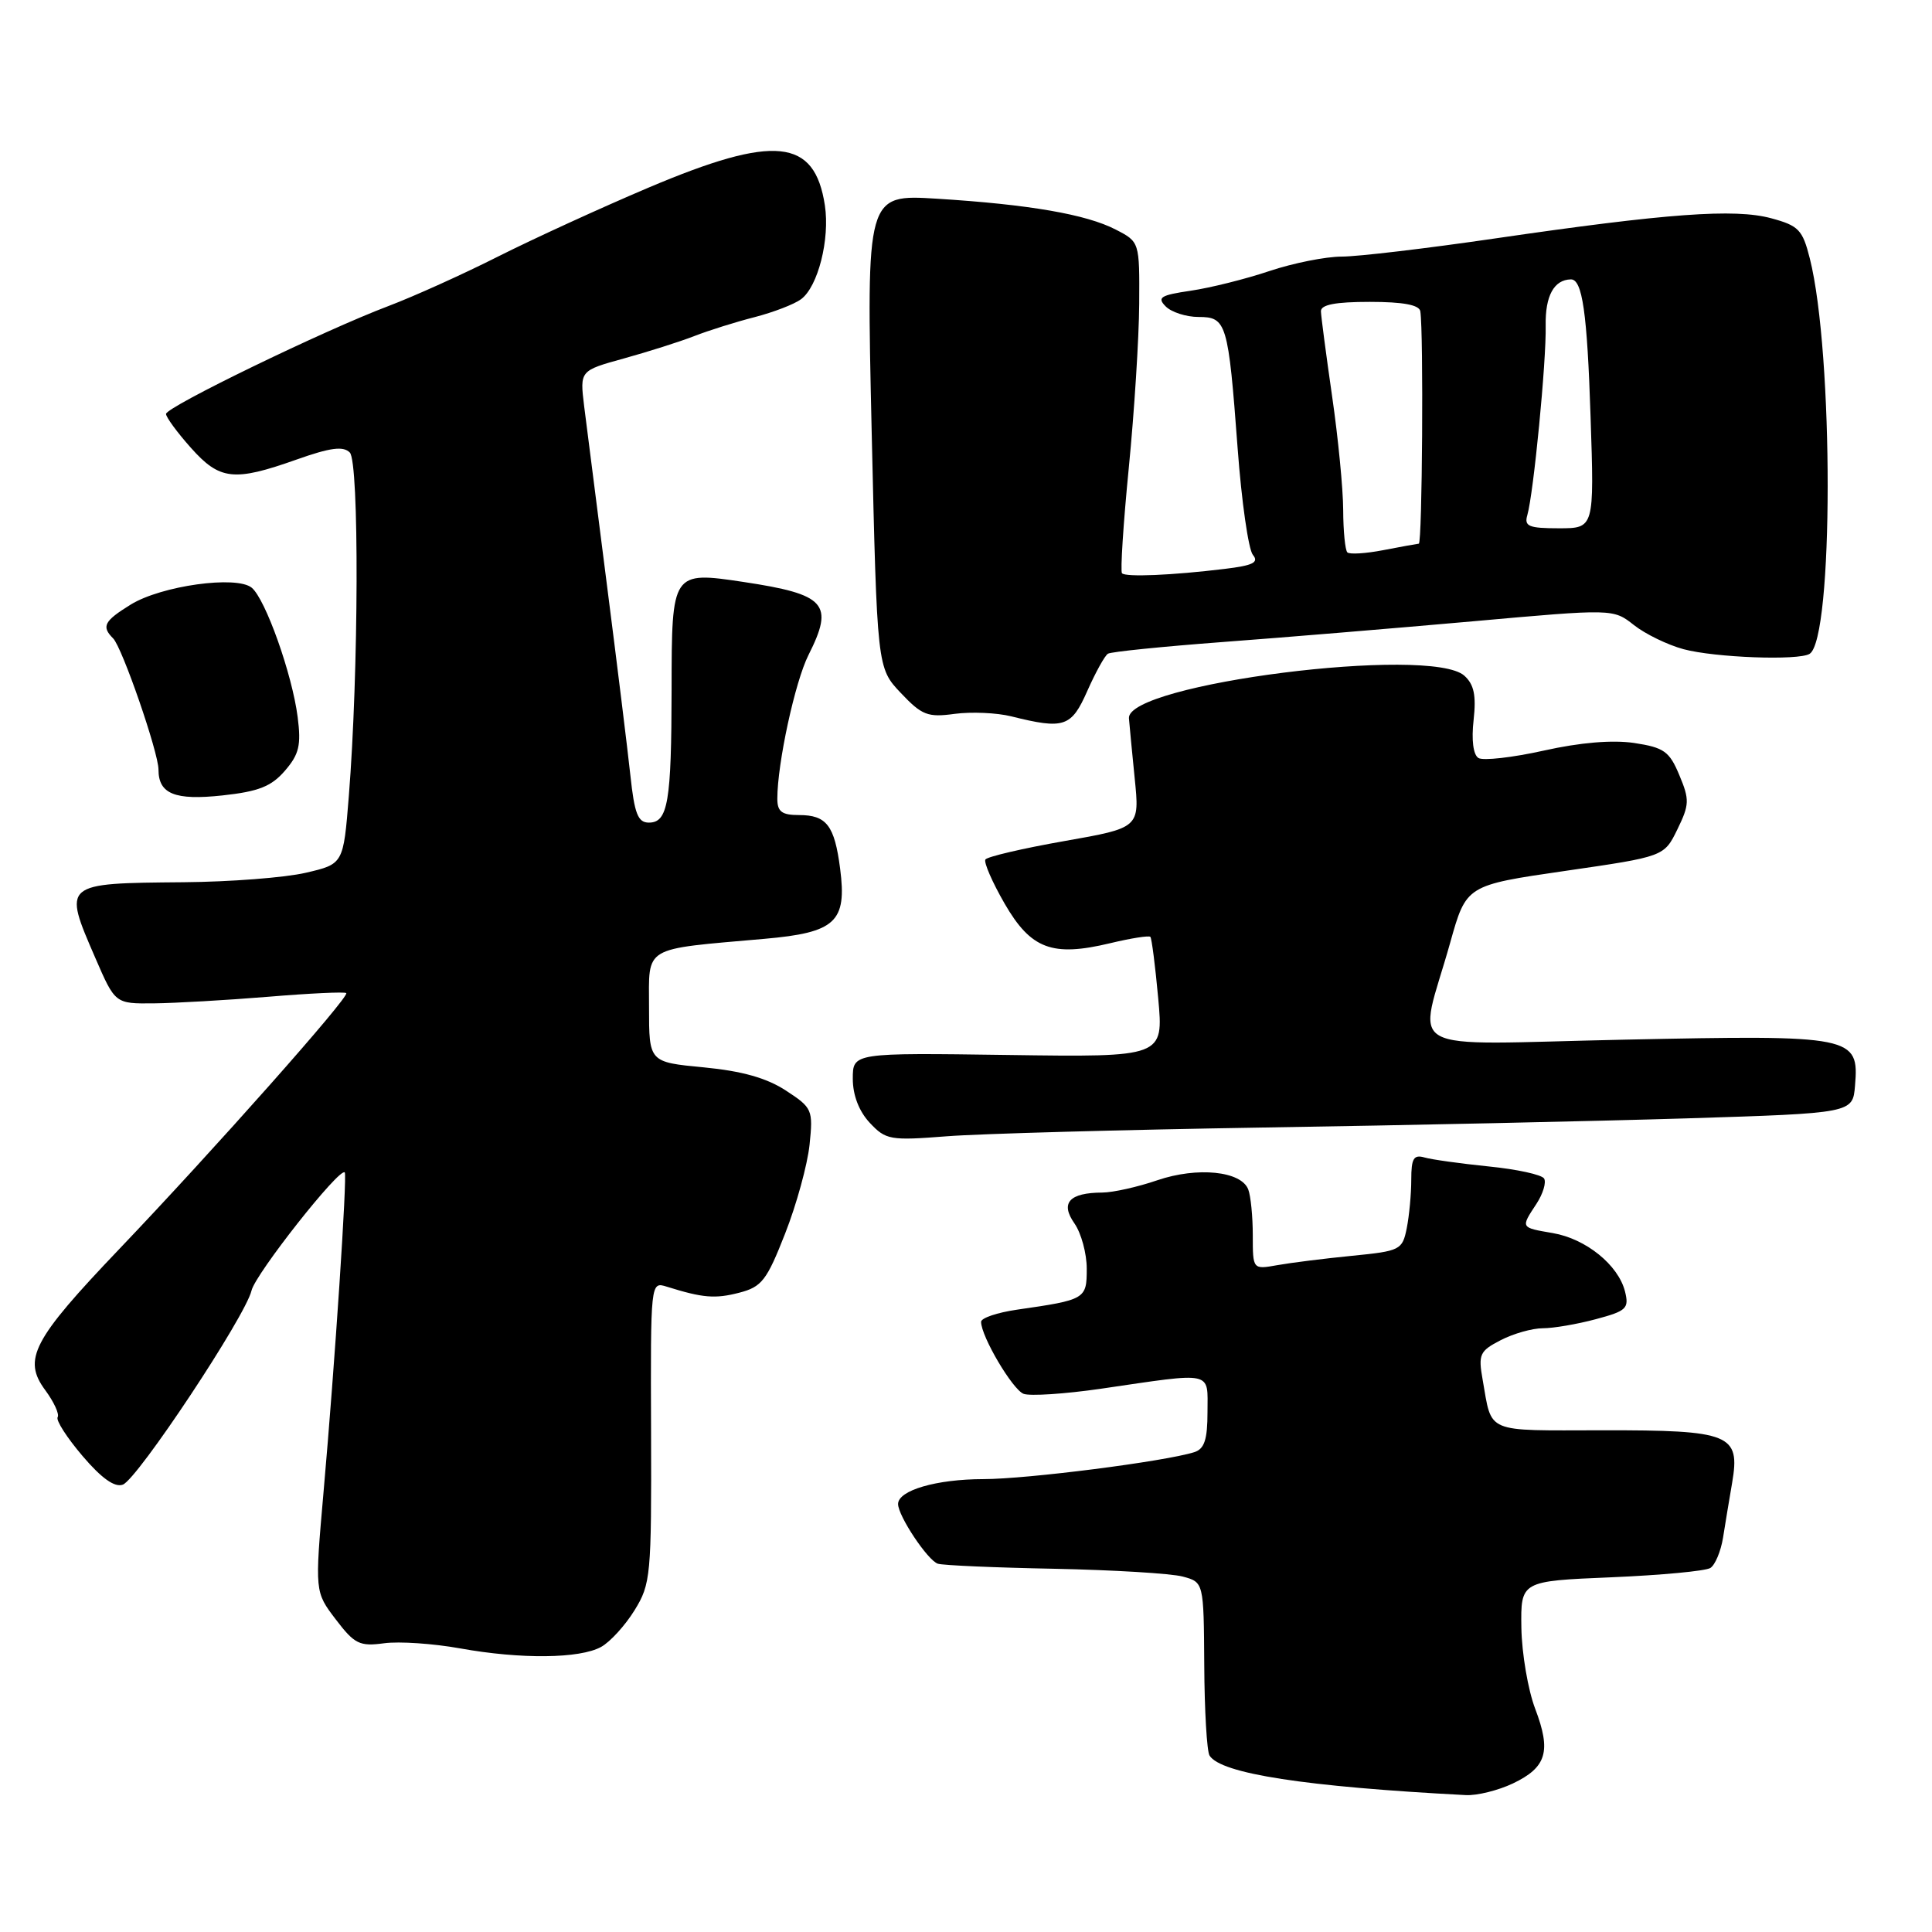 <?xml version="1.0" encoding="UTF-8" standalone="no"?>
<!DOCTYPE svg PUBLIC "-//W3C//DTD SVG 1.1//EN" "http://www.w3.org/Graphics/SVG/1.1/DTD/svg11.dtd" >
<svg xmlns="http://www.w3.org/2000/svg" xmlns:xlink="http://www.w3.org/1999/xlink" version="1.1" viewBox="0 0 256 256">
 <g >
 <path fill="currentColor"
d=" M 200.46 236.32 C 204.94 234.18 205.57 232.07 203.42 226.42 C 202.47 223.93 201.65 219.10 201.59 215.70 C 201.50 209.50 201.50 209.50 213.50 209.00 C 220.10 208.72 226.01 208.17 226.64 207.76 C 227.27 207.35 228.02 205.55 228.31 203.76 C 228.59 201.97 229.14 198.68 229.52 196.46 C 230.61 190.03 229.30 189.50 212.34 189.52 C 196.61 189.54 197.73 190.02 196.46 182.83 C 195.86 179.46 196.06 179.02 198.85 177.58 C 200.53 176.71 203.04 176.00 204.44 176.00 C 205.83 176.00 208.99 175.46 211.45 174.80 C 215.53 173.71 215.88 173.38 215.32 171.12 C 214.43 167.61 210.14 164.14 205.75 163.39 C 201.45 162.65 201.48 162.72 203.59 159.51 C 204.46 158.18 204.91 156.67 204.60 156.16 C 204.29 155.65 200.98 154.93 197.26 154.56 C 193.54 154.18 189.71 153.65 188.75 153.37 C 187.32 152.96 187.00 153.50 187.00 156.31 C 187.00 158.20 186.73 161.10 186.40 162.75 C 185.82 165.63 185.54 165.77 179.15 166.40 C 175.49 166.76 171.04 167.32 169.25 167.64 C 166.00 168.22 166.00 168.22 166.00 163.69 C 166.00 161.20 165.73 158.46 165.40 157.61 C 164.47 155.17 158.67 154.58 153.35 156.39 C 150.76 157.28 147.49 158.01 146.07 158.02 C 141.68 158.04 140.46 159.39 142.37 162.11 C 143.27 163.40 144.00 166.10 144.00 168.11 C 144.00 172.14 143.84 172.23 134.75 173.54 C 132.14 173.92 130.00 174.64 130.00 175.15 C 130.00 177.08 134.16 184.12 135.63 184.69 C 136.48 185.01 141.07 184.71 145.84 184.02 C 160.98 181.81 160.00 181.59 160.00 187.09 C 160.00 190.76 159.59 191.99 158.25 192.42 C 154.36 193.65 136.10 195.99 130.30 195.99 C 124.07 196.00 119.00 197.48 119.00 199.29 C 119.00 200.87 122.93 206.77 124.27 207.20 C 124.95 207.42 131.89 207.72 139.71 207.87 C 147.52 208.03 155.17 208.49 156.71 208.90 C 159.50 209.65 159.50 209.65 159.57 220.62 C 159.60 226.66 159.92 232.06 160.27 232.62 C 161.75 235.02 172.98 236.75 194.22 237.86 C 195.71 237.94 198.52 237.24 200.46 236.32 Z  M 79.66 218.22 C 80.85 217.56 82.84 215.38 84.08 213.37 C 86.23 209.89 86.33 208.80 86.27 189.77 C 86.20 169.82 86.20 169.82 88.35 170.49 C 93.14 171.99 94.76 172.12 97.96 171.29 C 100.94 170.52 101.60 169.66 104.03 163.46 C 105.54 159.63 106.99 154.33 107.27 151.69 C 107.75 147.04 107.64 146.79 104.13 144.50 C 101.59 142.84 98.33 141.92 93.25 141.43 C 86.00 140.74 86.00 140.74 86.00 133.50 C 86.00 125.24 84.99 125.84 101.29 124.40 C 110.73 123.57 112.24 122.17 111.32 115.09 C 110.58 109.37 109.52 108.00 105.88 108.00 C 103.59 108.00 103.00 107.55 103.00 105.83 C 103.00 101.16 105.35 90.31 107.13 86.79 C 110.55 80.00 109.45 78.76 98.50 77.11 C 89.05 75.69 89.00 75.76 88.99 91.29 C 88.97 106.29 88.51 109.00 85.98 109.00 C 84.53 109.00 84.07 107.83 83.53 102.75 C 83.16 99.31 81.76 87.95 80.42 77.50 C 79.08 67.05 77.72 56.39 77.40 53.80 C 76.83 49.11 76.83 49.11 82.66 47.50 C 85.87 46.61 90.08 45.28 92.00 44.53 C 93.92 43.78 97.53 42.65 100.00 42.02 C 102.47 41.38 105.24 40.32 106.14 39.65 C 108.39 37.99 109.98 31.70 109.30 27.21 C 107.94 18.32 102.66 17.78 85.96 24.85 C 79.66 27.52 70.67 31.64 66.00 33.99 C 61.33 36.35 54.80 39.29 51.50 40.54 C 42.90 43.79 22.00 53.93 22.00 54.85 C 22.00 55.28 23.47 57.29 25.28 59.32 C 29.11 63.63 30.99 63.84 39.28 60.90 C 43.76 59.31 45.48 59.08 46.35 59.96 C 47.61 61.22 47.53 89.18 46.22 105.50 C 45.50 114.49 45.50 114.49 40.50 115.65 C 37.75 116.29 30.47 116.85 24.33 116.90 C 8.26 117.04 8.32 116.99 12.63 126.93 C 15.26 133.00 15.26 133.00 20.38 132.95 C 23.20 132.92 30.00 132.53 35.50 132.08 C 41.00 131.62 45.67 131.40 45.88 131.59 C 46.38 132.03 28.30 152.41 15.78 165.53 C 4.32 177.54 2.97 180.12 6.00 184.21 C 7.15 185.77 7.89 187.38 7.64 187.78 C 7.38 188.19 8.87 190.50 10.94 192.93 C 13.47 195.90 15.21 197.13 16.28 196.72 C 18.24 195.97 32.53 174.42 33.33 171.00 C 33.85 168.79 44.99 154.66 45.68 155.35 C 46.03 155.70 44.37 180.75 42.87 197.71 C 41.71 210.93 41.71 210.93 44.49 214.58 C 46.98 217.85 47.65 218.18 50.90 217.74 C 52.89 217.47 57.42 217.78 60.97 218.42 C 69.01 219.87 76.83 219.79 79.66 218.22 Z  M 167.50 149.40 C 186.20 149.11 211.40 148.56 223.50 148.19 C 245.50 147.50 245.50 147.50 245.80 143.85 C 246.35 137.28 245.60 137.12 215.27 137.76 C 184.94 138.39 187.92 140.04 192.16 124.90 C 194.29 117.30 194.29 117.30 207.39 115.40 C 220.50 113.50 220.50 113.50 222.26 109.90 C 223.86 106.62 223.89 105.97 222.52 102.71 C 221.21 99.56 220.49 99.05 216.55 98.45 C 213.67 98.02 209.38 98.38 204.55 99.46 C 200.41 100.38 196.52 100.82 195.90 100.44 C 195.21 100.01 194.96 98.05 195.26 95.41 C 195.62 92.15 195.32 90.70 194.04 89.54 C 189.59 85.51 149.28 90.62 149.59 95.17 C 149.64 95.90 149.99 99.47 150.35 103.10 C 151.02 109.69 151.02 109.69 141.01 111.45 C 135.50 112.42 130.80 113.52 130.57 113.89 C 130.34 114.27 131.48 116.89 133.11 119.72 C 136.60 125.76 139.42 126.82 147.10 124.98 C 149.85 124.32 152.25 123.94 152.43 124.14 C 152.61 124.34 153.08 128.01 153.47 132.29 C 154.18 140.08 154.18 140.08 133.59 139.79 C 113.00 139.50 113.00 139.50 113.00 142.94 C 113.00 145.12 113.82 147.25 115.25 148.78 C 117.38 151.05 117.94 151.15 125.50 150.56 C 129.90 150.22 148.80 149.70 167.50 149.40 Z  M 37.76 102.12 C 39.64 99.94 39.92 98.74 39.44 95.00 C 38.71 89.32 35.18 79.40 33.36 77.88 C 31.35 76.22 21.37 77.61 17.32 80.11 C 13.79 82.29 13.41 83.01 14.99 84.59 C 16.19 85.79 21.00 99.70 21.00 101.98 C 21.00 105.20 23.17 106.08 29.47 105.40 C 34.27 104.88 35.96 104.21 37.76 102.12 Z  M 144.08 91.54 C 145.17 89.09 146.39 86.87 146.81 86.62 C 147.22 86.36 154.07 85.67 162.03 85.07 C 169.99 84.48 184.88 83.24 195.13 82.33 C 213.76 80.66 213.76 80.66 216.51 82.83 C 218.02 84.02 220.97 85.45 223.07 86.02 C 227.25 87.14 238.30 87.55 239.78 86.64 C 242.96 84.67 242.98 46.81 239.81 34.25 C 238.85 30.44 238.33 29.90 234.69 28.92 C 229.85 27.61 220.90 28.27 198.07 31.60 C 189.04 32.92 179.91 34.00 177.79 34.00 C 175.67 34.00 171.36 34.86 168.22 35.91 C 165.07 36.97 160.38 38.14 157.79 38.52 C 153.76 39.11 153.28 39.42 154.47 40.61 C 155.23 41.37 157.19 42.00 158.81 42.00 C 162.52 42.00 162.75 42.75 163.99 59.36 C 164.51 66.44 165.43 72.81 166.01 73.52 C 166.85 74.52 166.04 74.93 162.29 75.38 C 155.34 76.23 149.15 76.49 148.67 75.96 C 148.44 75.71 148.84 69.42 149.57 62.00 C 150.30 54.58 150.92 44.80 150.95 40.28 C 151.00 32.05 151.00 32.05 147.84 30.42 C 143.94 28.40 136.36 27.09 124.15 26.33 C 114.79 25.75 114.79 25.75 115.50 57.13 C 116.22 88.50 116.22 88.50 119.36 91.82 C 122.16 94.78 122.93 95.08 126.50 94.59 C 128.70 94.30 132.07 94.44 134.00 94.92 C 141.01 96.67 141.96 96.35 144.08 91.54 Z  M 178.53 73.19 C 178.24 72.90 177.99 70.38 177.98 67.58 C 177.97 64.79 177.31 58.00 176.51 52.50 C 175.72 47.00 175.05 41.94 175.03 41.25 C 175.01 40.37 176.95 40.00 181.50 40.00 C 185.93 40.00 188.06 40.40 188.20 41.25 C 188.64 44.07 188.46 71.99 188.00 72.04 C 187.72 72.07 185.60 72.45 183.28 72.90 C 180.95 73.35 178.82 73.48 178.53 73.19 Z  M 202.38 68.25 C 203.20 65.42 204.91 47.87 204.81 43.14 C 204.74 39.22 205.90 37.07 208.14 37.02 C 209.67 36.98 210.31 41.41 210.76 55.25 C 211.25 70.00 211.25 70.00 206.56 70.00 C 202.56 70.00 201.94 69.74 202.38 68.25 Z "/>
</g>
</svg>